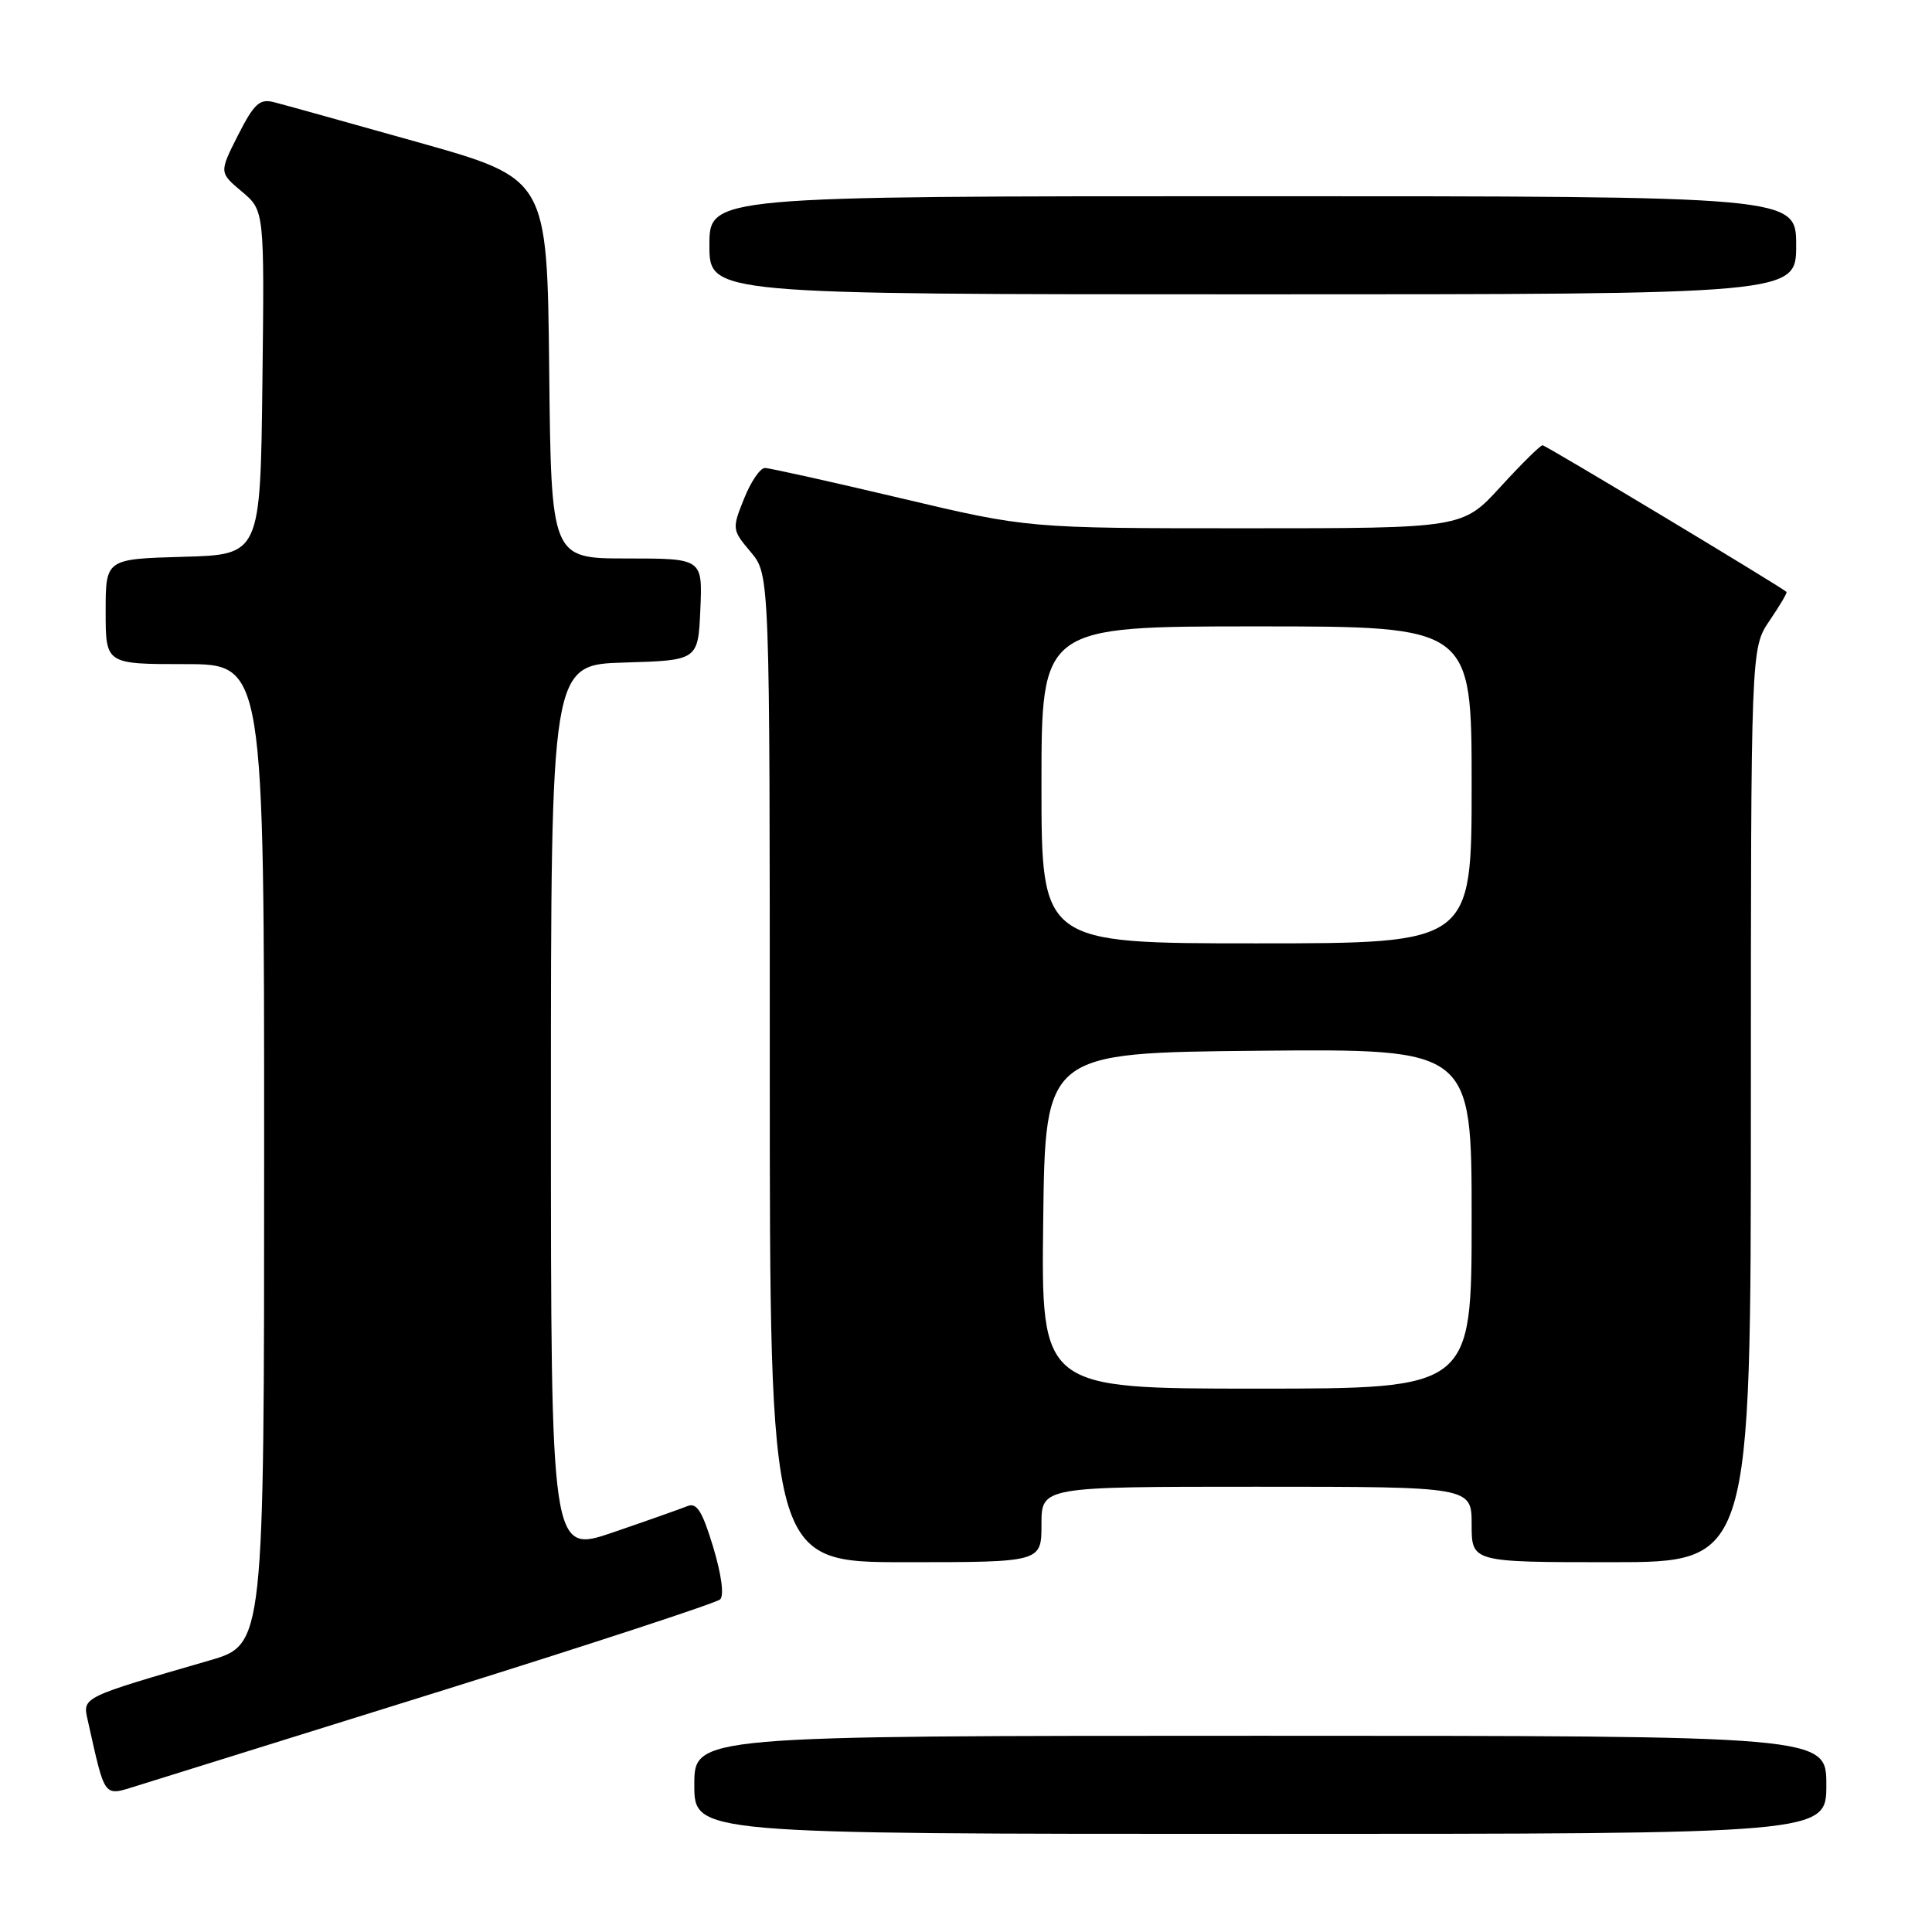<?xml version="1.0" encoding="UTF-8" standalone="no"?>
<!DOCTYPE svg PUBLIC "-//W3C//DTD SVG 1.1//EN" "http://www.w3.org/Graphics/SVG/1.1/DTD/svg11.dtd" >
<svg xmlns="http://www.w3.org/2000/svg" xmlns:xlink="http://www.w3.org/1999/xlink" version="1.1" viewBox="0 0 256 256">
 <g >
 <path fill="currentColor"
d=" M 242.00 236.50 C 242.00 230.00 242.00 230.00 167.00 230.00 C 92.00 230.00 92.00 230.00 92.00 236.50 C 92.00 243.00 92.00 243.00 167.00 243.00 C 242.00 243.00 242.00 243.00 242.00 236.50 Z  M 58.50 224.04 C 78.30 217.85 94.91 212.40 95.42 211.93 C 95.97 211.41 95.60 208.65 94.50 204.99 C 93.05 200.21 92.32 199.06 91.08 199.57 C 90.21 199.92 85.79 201.49 81.25 203.04 C 73.00 205.87 73.00 205.87 73.00 146.97 C 73.00 88.07 73.00 88.07 82.75 87.79 C 92.50 87.50 92.50 87.50 92.80 80.75 C 93.09 74.00 93.09 74.00 83.06 74.00 C 73.03 74.00 73.03 74.00 72.77 48.83 C 72.50 23.67 72.50 23.67 55.50 18.88 C 46.15 16.25 37.50 13.84 36.27 13.53 C 34.40 13.06 33.66 13.75 31.54 17.91 C 29.04 22.86 29.04 22.86 32.04 25.38 C 35.04 27.90 35.04 27.90 34.77 50.70 C 34.50 73.50 34.50 73.50 24.25 73.78 C 14.00 74.07 14.00 74.07 14.00 81.03 C 14.00 88.00 14.00 88.00 24.50 88.00 C 35.00 88.00 35.00 88.00 35.00 152.96 C 35.00 217.92 35.00 217.92 27.75 220.02 C 10.89 224.91 10.94 224.88 11.60 227.83 C 14.00 238.52 13.62 238.02 18.27 236.59 C 20.60 235.87 38.70 230.22 58.50 224.04 Z  M 138.00 202.00 C 138.00 197.00 138.00 197.00 166.50 197.00 C 195.00 197.00 195.00 197.00 195.00 202.00 C 195.00 207.00 195.00 207.00 213.50 207.00 C 232.00 207.00 232.00 207.00 232.00 146.45 C 232.00 85.89 232.00 85.89 234.47 82.25 C 235.83 80.25 236.85 78.53 236.72 78.43 C 235.61 77.51 204.81 59.00 204.40 59.00 C 204.10 59.00 201.59 61.48 198.83 64.50 C 193.80 70.00 193.80 70.00 164.99 70.00 C 136.19 70.00 136.19 70.00 119.34 66.01 C 110.08 63.82 101.99 62.02 101.36 62.01 C 100.73 62.00 99.48 63.84 98.59 66.08 C 96.98 70.09 97.00 70.21 99.48 73.15 C 102.00 76.15 102.00 76.15 102.00 141.58 C 102.00 207.00 102.00 207.00 120.00 207.00 C 138.00 207.00 138.00 207.00 138.00 202.00 Z  M 238.00 32.50 C 238.00 26.00 238.00 26.00 166.00 26.00 C 94.00 26.00 94.00 26.00 94.00 32.50 C 94.00 39.00 94.00 39.00 166.00 39.00 C 238.00 39.00 238.00 39.00 238.00 32.50 Z  M 138.23 161.75 C 138.50 139.50 138.50 139.50 166.75 139.23 C 195.00 138.97 195.00 138.97 195.00 161.48 C 195.00 184.00 195.00 184.00 166.48 184.00 C 137.96 184.00 137.96 184.00 138.23 161.75 Z  M 138.00 104.00 C 138.00 83.00 138.00 83.00 166.50 83.00 C 195.00 83.00 195.00 83.00 195.00 104.00 C 195.00 125.00 195.00 125.00 166.50 125.00 C 138.00 125.00 138.00 125.00 138.00 104.00 Z "/>
</g>
</svg>